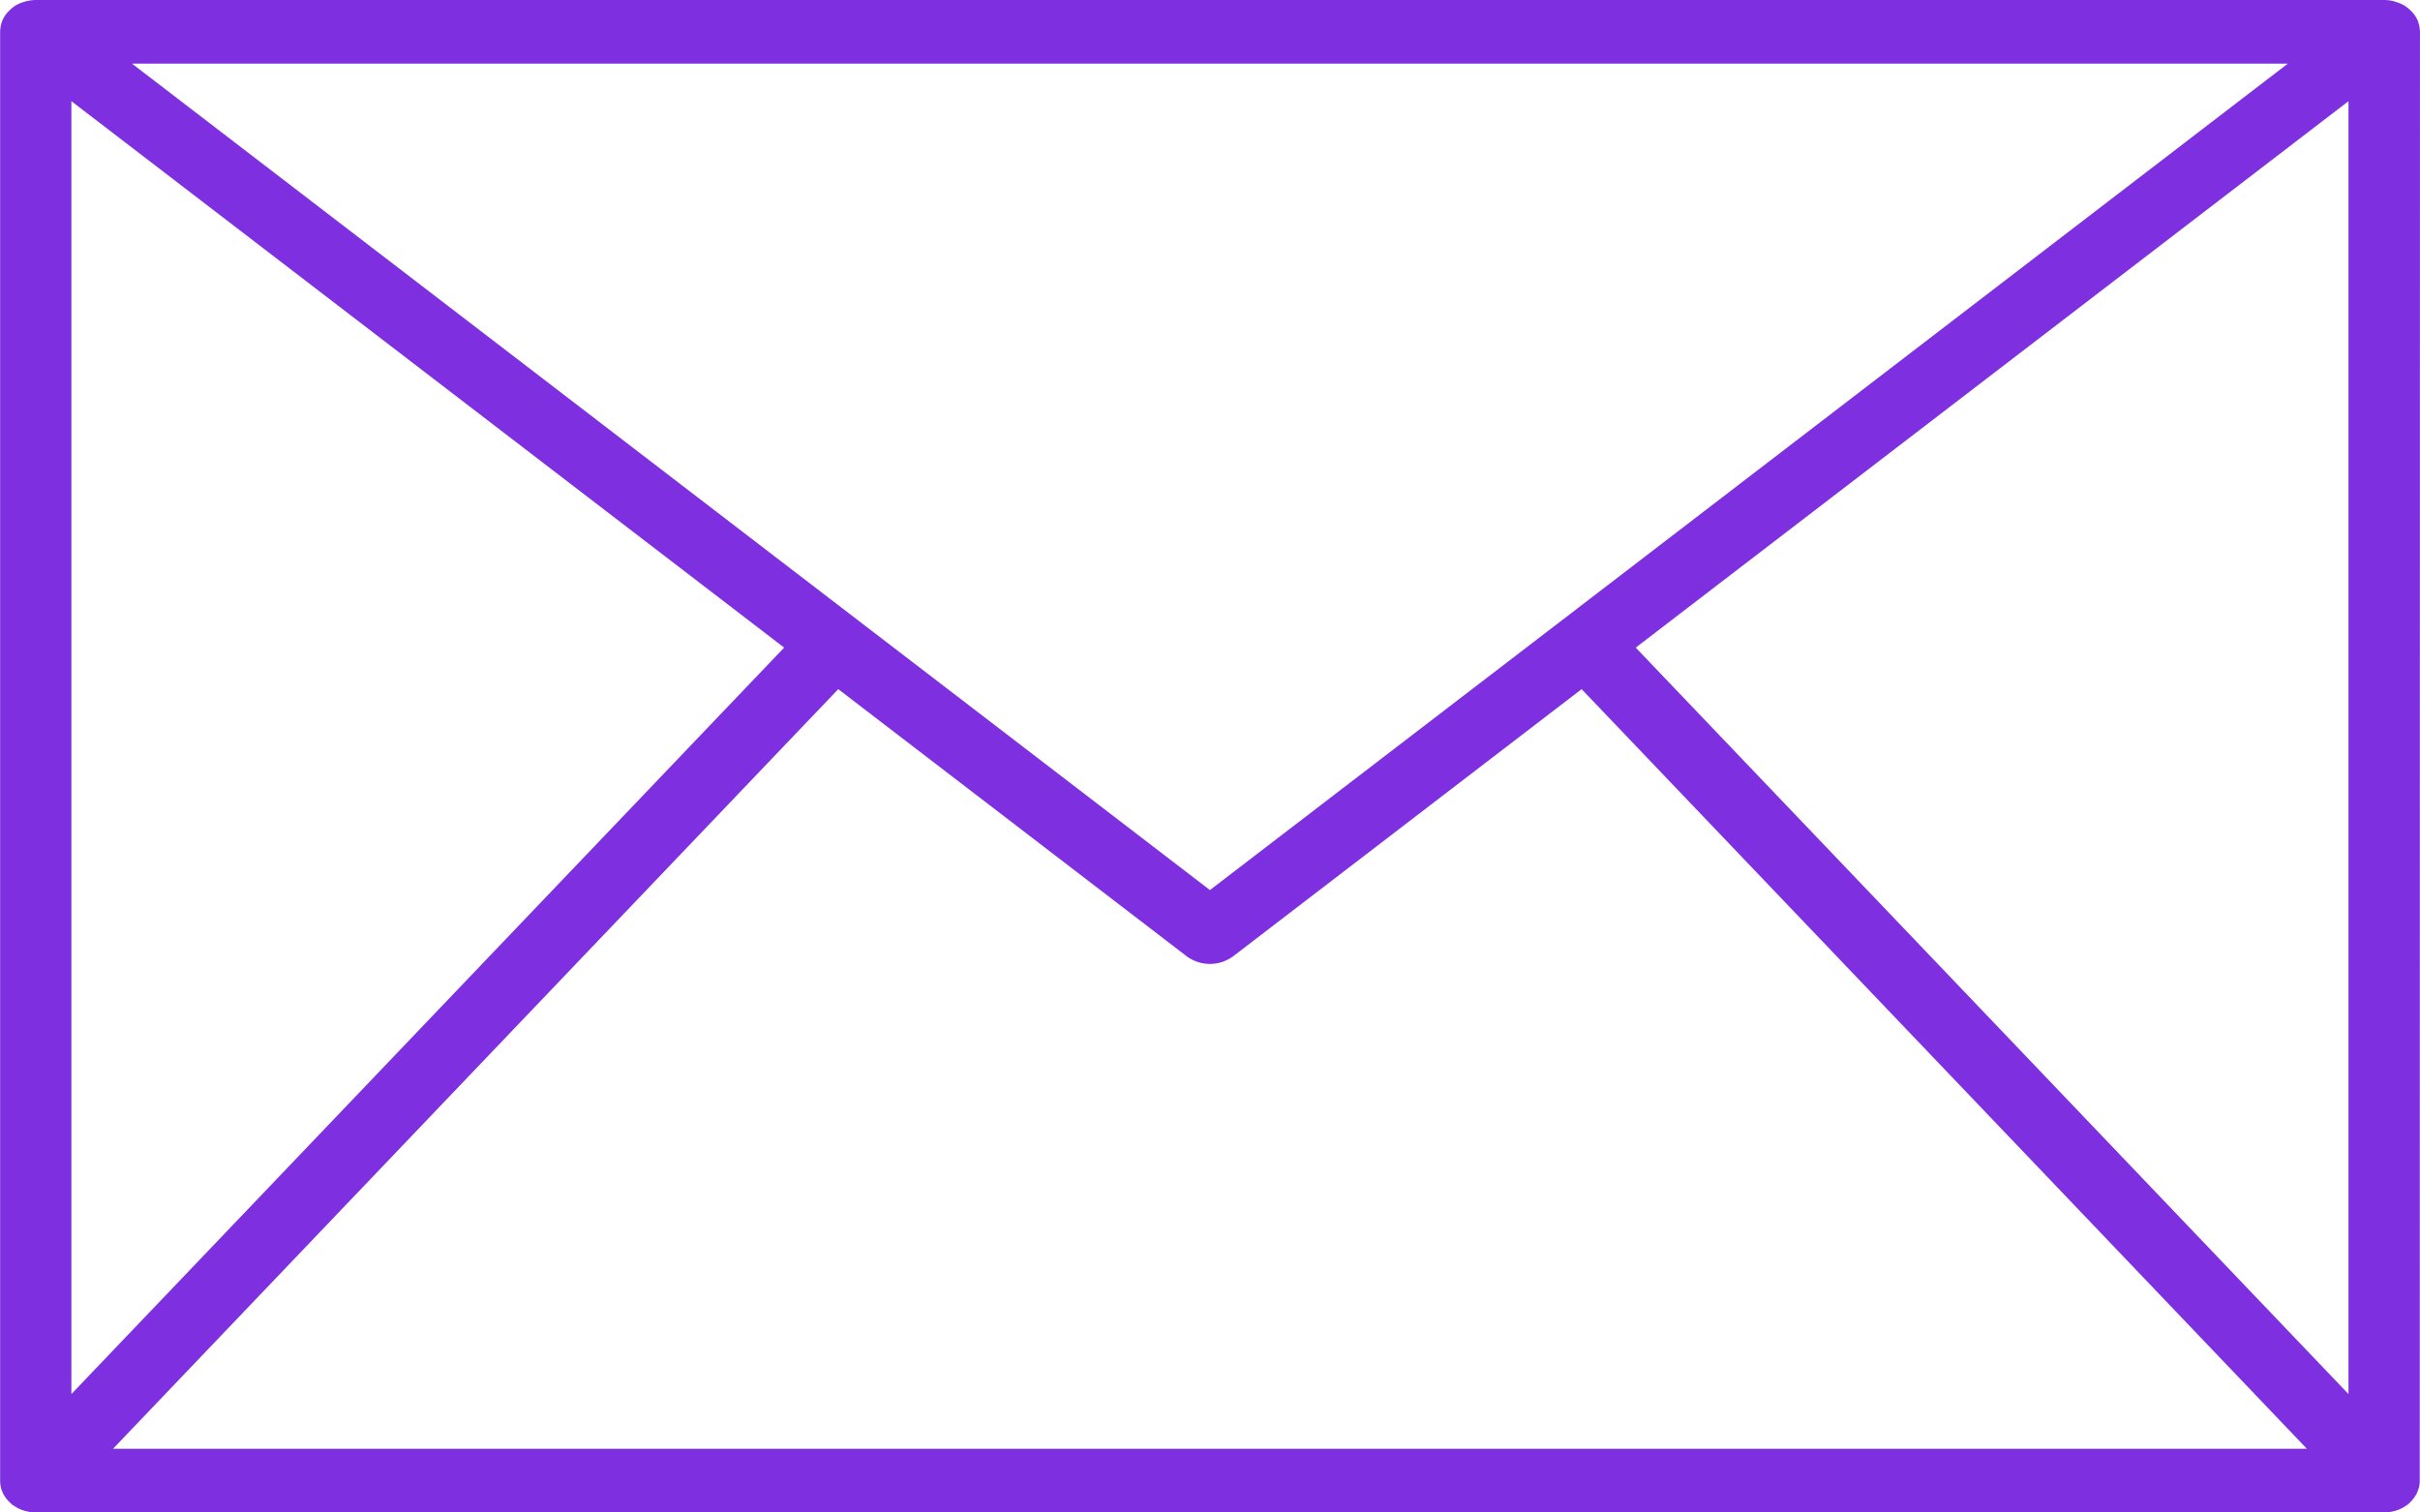 <svg xmlns="http://www.w3.org/2000/svg" width="80" height="50" viewBox="0 0 80 50">
  <g id="header_mail" transform="translate(-4.754 -22.446)">
    <path id="Path_181" data-name="Path 181" d="M84.753,23.5a.1.1,0,0,0,0-.031.375.375,0,0,1-.006-.057.944.944,0,0,0-.056-.245c0-.011,0-.022-.007-.033a.059.059,0,0,1-.009-.014,1.018,1.018,0,0,0-.153-.245c-.014-.017-.029-.032-.045-.048a1.14,1.14,0,0,0-.209-.177c-.008-.005-.015-.012-.023-.017a1.244,1.244,0,0,0-.279-.12L83.9,22.49a1.3,1.3,0,0,0-.32-.044H5.933a1.3,1.3,0,0,0-.32.044c-.024.006-.046.012-.068.019a1.244,1.244,0,0,0-.279.12c-.008,0-.015.011-.023.017a1.14,1.14,0,0,0-.209.177c-.015.016-.03.031-.045.048a1.017,1.017,0,0,0-.153.245s-.007.009-.009.014,0,.022-.007.033a.945.945,0,0,0-.056.245c0,.019-.006.038-.006.057s0,.02,0,.031v47.9c0,.014,0,.027,0,.041a.935.935,0,0,0,.013.113c.005.031.01.06.018.091a.965.965,0,0,0,.038.108c.011.028.022.057.036.084a1.01,1.01,0,0,0,.063.1c.016.024.032.049.051.072a1.085,1.085,0,0,0,.084.091c.022.022.045.043.068.064s.025.025.04.037.024.01.035.018a1.213,1.213,0,0,0,.305.158c.024.008.048.013.072.02a1.3,1.3,0,0,0,.329.051c.008,0,.016,0,.024,0H83.573c.008,0,.016,0,.023,0a1.3,1.3,0,0,0,.33-.051.613.613,0,0,0,.068-.02,1.213,1.213,0,0,0,.306-.158c.011-.008.024-.01.035-.018s.026-.025.04-.037a.79.79,0,0,0,.068-.064A1.085,1.085,0,0,0,84.527,72c.018-.023.034-.047.051-.072a1.007,1.007,0,0,0,.063-.1c.014-.027.025-.055.036-.084a.968.968,0,0,0,.038-.108c.008-.03.013-.06.018-.091a.935.935,0,0,0,.013-.113c0-.014,0-.027,0-.041ZM32.465,45.228l11.516,8.829a1.294,1.294,0,0,0,1.541,0l11.517-8.829L81.014,70.339H8.491ZM7.114,68.531V25.791L30.676,43.855ZM58.828,43.855,82.39,25.791V68.531ZM80.385,24.549,56.419,42.928l-.014.008-.013.012-11.64,8.922L33.115,42.949l-.013-.012-.014-.008L9.117,24.549Z" fill="#7E30E1"/>
  </g>
</svg>
